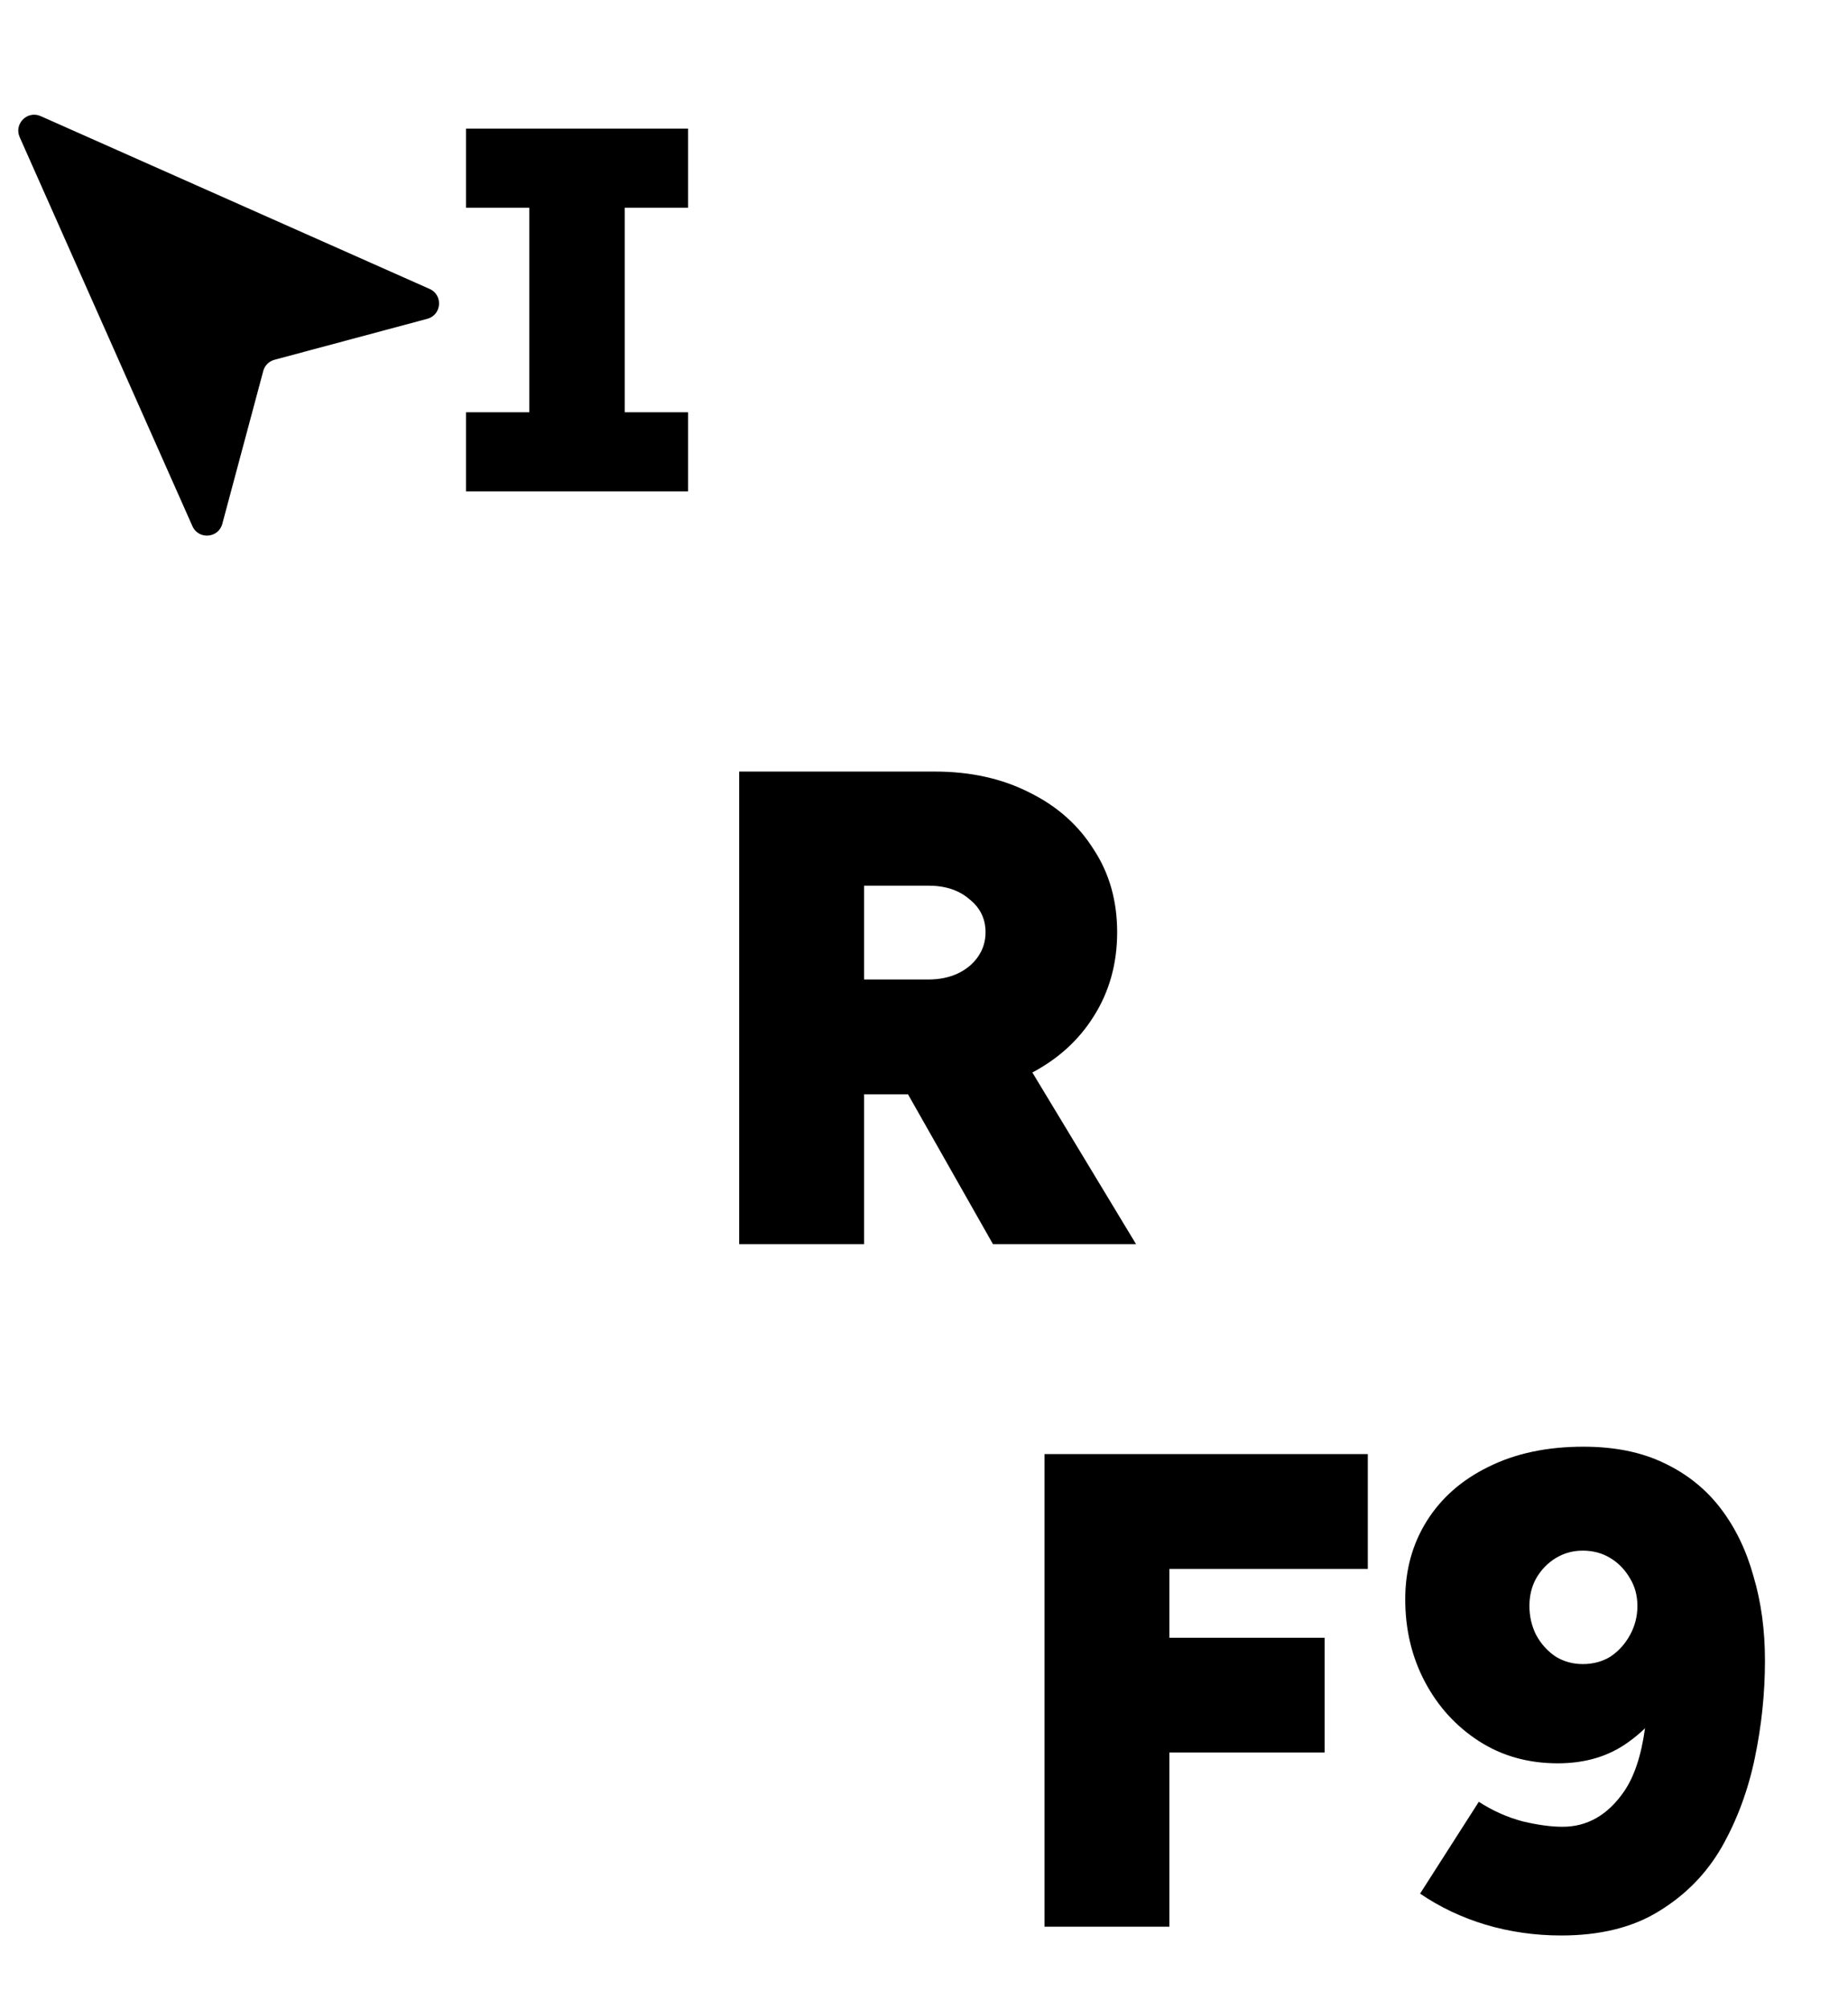 <svg width="115" height="125" viewBox="0 0 115 125" fill="none" xmlns="http://www.w3.org/2000/svg">
<path fill-rule="evenodd" clip-rule="evenodd" d="M1.224 8.53C0.857 7.702 1.702 6.857 2.53 7.224L26.735 17.975C27.587 18.354 27.49 19.593 26.589 19.834L17.081 22.382C16.74 22.473 16.473 22.74 16.382 23.081L13.834 32.589C13.593 33.49 12.354 33.587 11.975 32.735L1.224 8.53ZM46 77.4V48H58.18C60.392 48 62.352 48.434 64.06 49.302C65.768 50.142 67.098 51.318 68.05 52.83C69.03 54.314 69.52 56.036 69.52 57.996C69.52 59.956 69.03 61.706 68.05 63.246C67.132 64.703 65.864 65.862 64.243 66.721L70.696 77.4H61.792L56.503 68.076H53.77V77.4H46ZM53.77 60.936H57.76C58.46 60.936 59.076 60.81 59.608 60.558C60.14 60.306 60.56 59.956 60.868 59.508C61.176 59.06 61.33 58.556 61.33 57.996C61.33 57.156 60.994 56.47 60.322 55.938C59.678 55.378 58.824 55.098 57.76 55.098H53.77V60.936ZM98.535 90C100.467 90 102.133 90.336 103.533 91.008C104.961 91.68 106.137 92.618 107.061 93.822C107.985 95.026 108.671 96.44 109.119 98.064C109.595 99.66 109.833 101.41 109.833 103.314C109.833 105.33 109.623 107.346 109.203 109.362C108.783 111.378 108.097 113.226 107.145 114.906C106.193 116.558 104.891 117.888 103.239 118.896C101.615 119.904 99.585 120.408 97.149 120.408C95.525 120.408 93.957 120.184 92.445 119.736C90.961 119.288 89.603 118.644 88.371 117.804L92.025 112.092C92.893 112.652 93.803 113.058 94.755 113.31C95.707 113.534 96.533 113.646 97.233 113.646C98.773 113.646 100.047 112.918 101.055 111.462C101.698 110.534 102.136 109.218 102.368 107.516C102.043 107.833 101.689 108.127 101.307 108.396C100.103 109.264 98.647 109.698 96.939 109.698C95.091 109.698 93.453 109.236 92.025 108.312C90.597 107.388 89.477 106.156 88.665 104.616C87.853 103.076 87.447 101.368 87.447 99.492C87.447 97.672 87.895 96.048 88.791 94.62C89.687 93.192 90.961 92.072 92.613 91.26C94.293 90.42 96.267 90 98.535 90ZM98.493 96.468C97.877 96.468 97.317 96.622 96.813 96.93C96.309 97.238 95.903 97.658 95.595 98.19C95.315 98.694 95.175 99.268 95.175 99.912C95.175 100.556 95.315 101.158 95.595 101.718C95.903 102.278 96.309 102.726 96.813 103.062C97.317 103.37 97.877 103.524 98.493 103.524C99.137 103.524 99.711 103.37 100.215 103.062C100.719 102.726 101.125 102.278 101.433 101.718C101.741 101.158 101.895 100.556 101.895 99.912C101.895 99.268 101.741 98.694 101.433 98.19C101.125 97.658 100.719 97.238 100.215 96.93C99.711 96.622 99.137 96.468 98.493 96.468ZM65 90.462V119.862H72.77V109.026H82.43V101.886H72.77V97.602H85.118V90.462H65ZM29 25.648V30.57H42.816V25.648H38.879V12.922H42.816V8H29V12.922H32.938V25.648H29Z" fill="black"/>
</svg>
